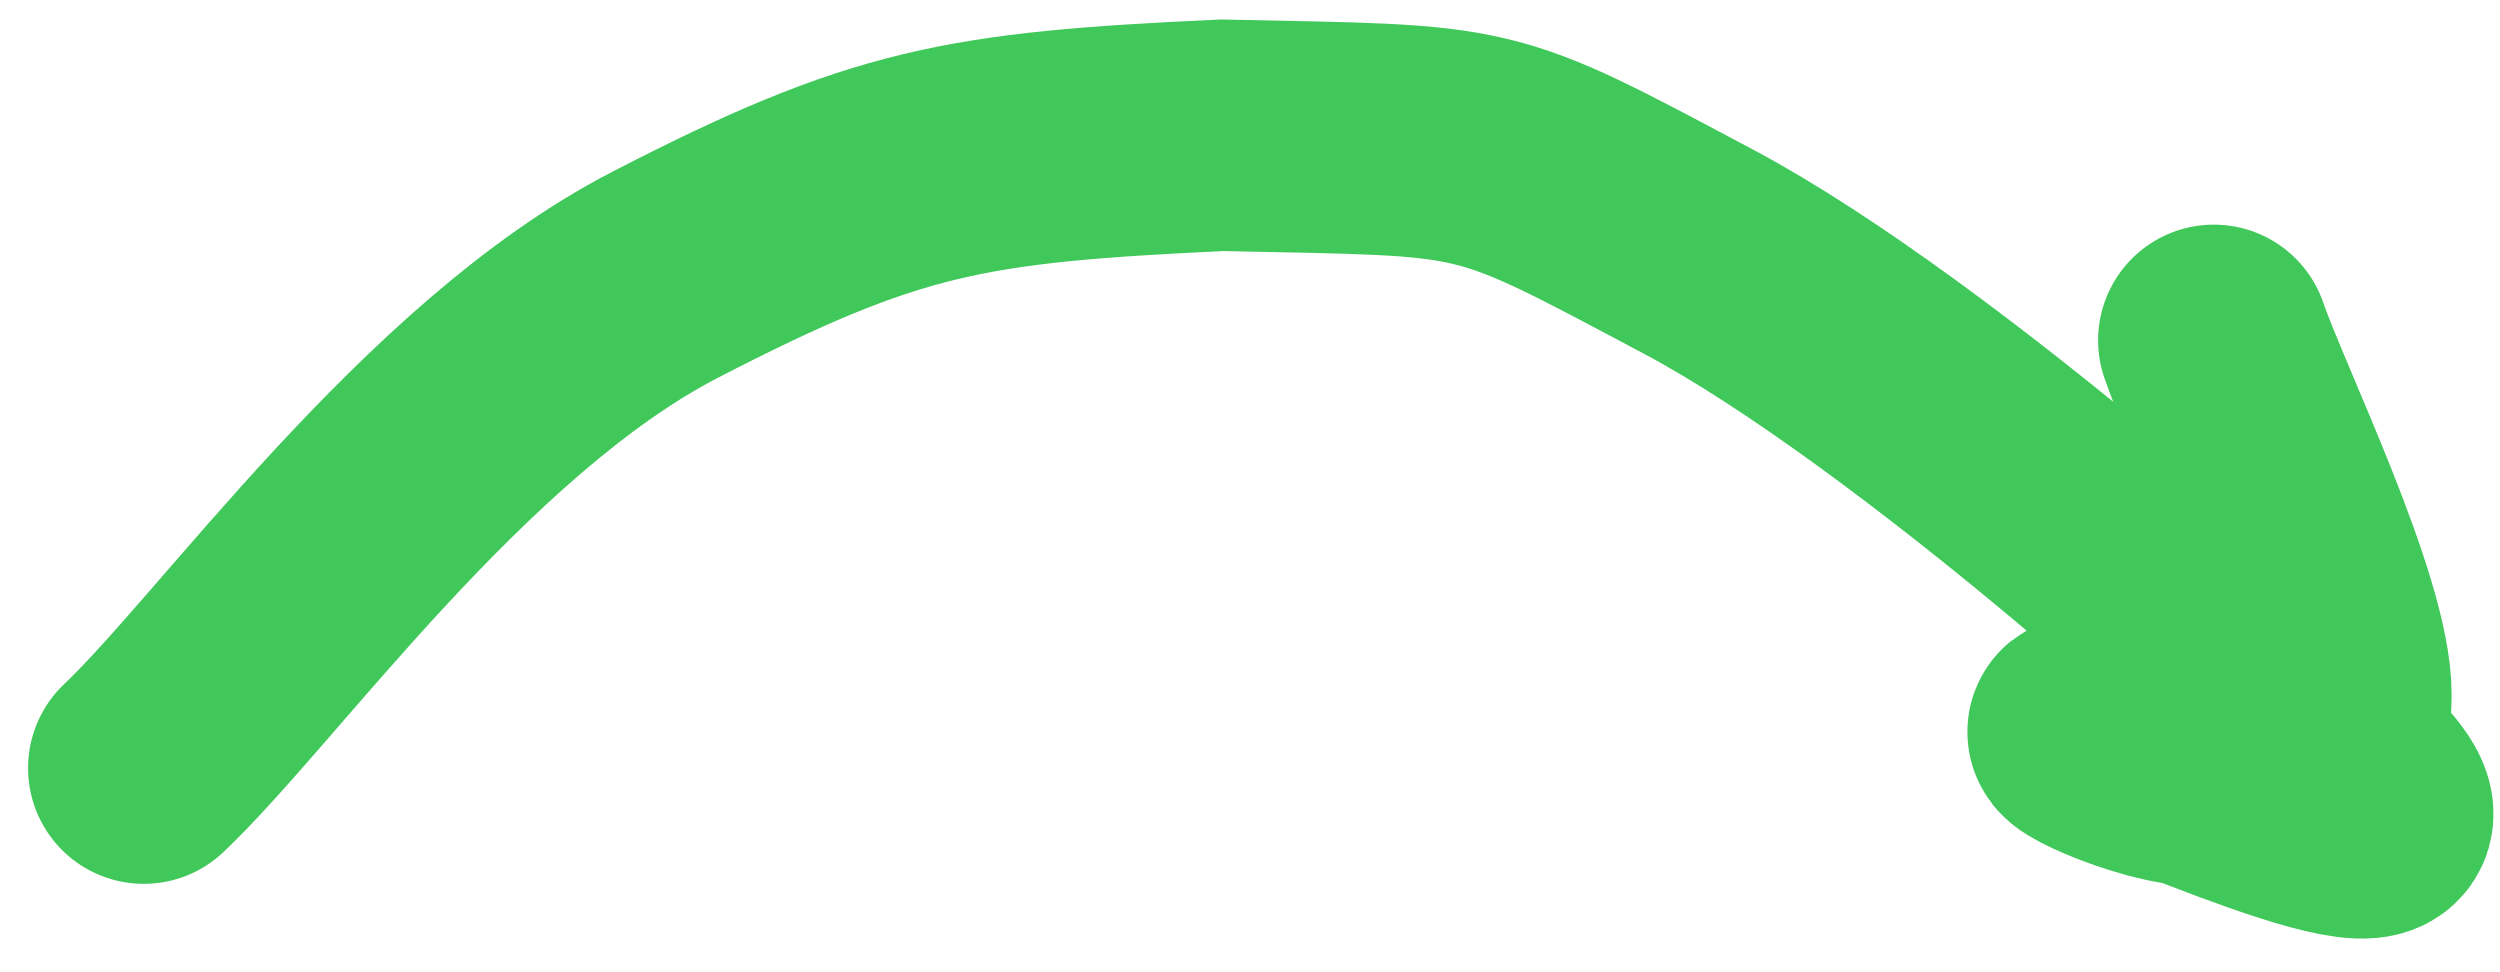 <svg width="54" height="21" viewBox="0 0 54 21" fill="none" xmlns="http://www.w3.org/2000/svg">
<path d="M3.106 16.591C5.358 14.46 9.59 8.4 14.366 5.935C19.141 3.47 20.846 3.181 26.396 2.922C32.328 3.051 31.876 2.879 36.7 5.443C41.523 8.008 49.418 15.018 51.1 17.088C52.782 19.159 45.763 15.886 45.11 15.795C44.457 15.705 46.766 16.793 47.835 16.637C48.905 16.48 50.459 16.868 50.456 15.012C50.453 13.155 48.347 8.884 47.819 7.352" stroke="#40C85A" stroke-width="5" stroke-linecap="round"/>
</svg>
